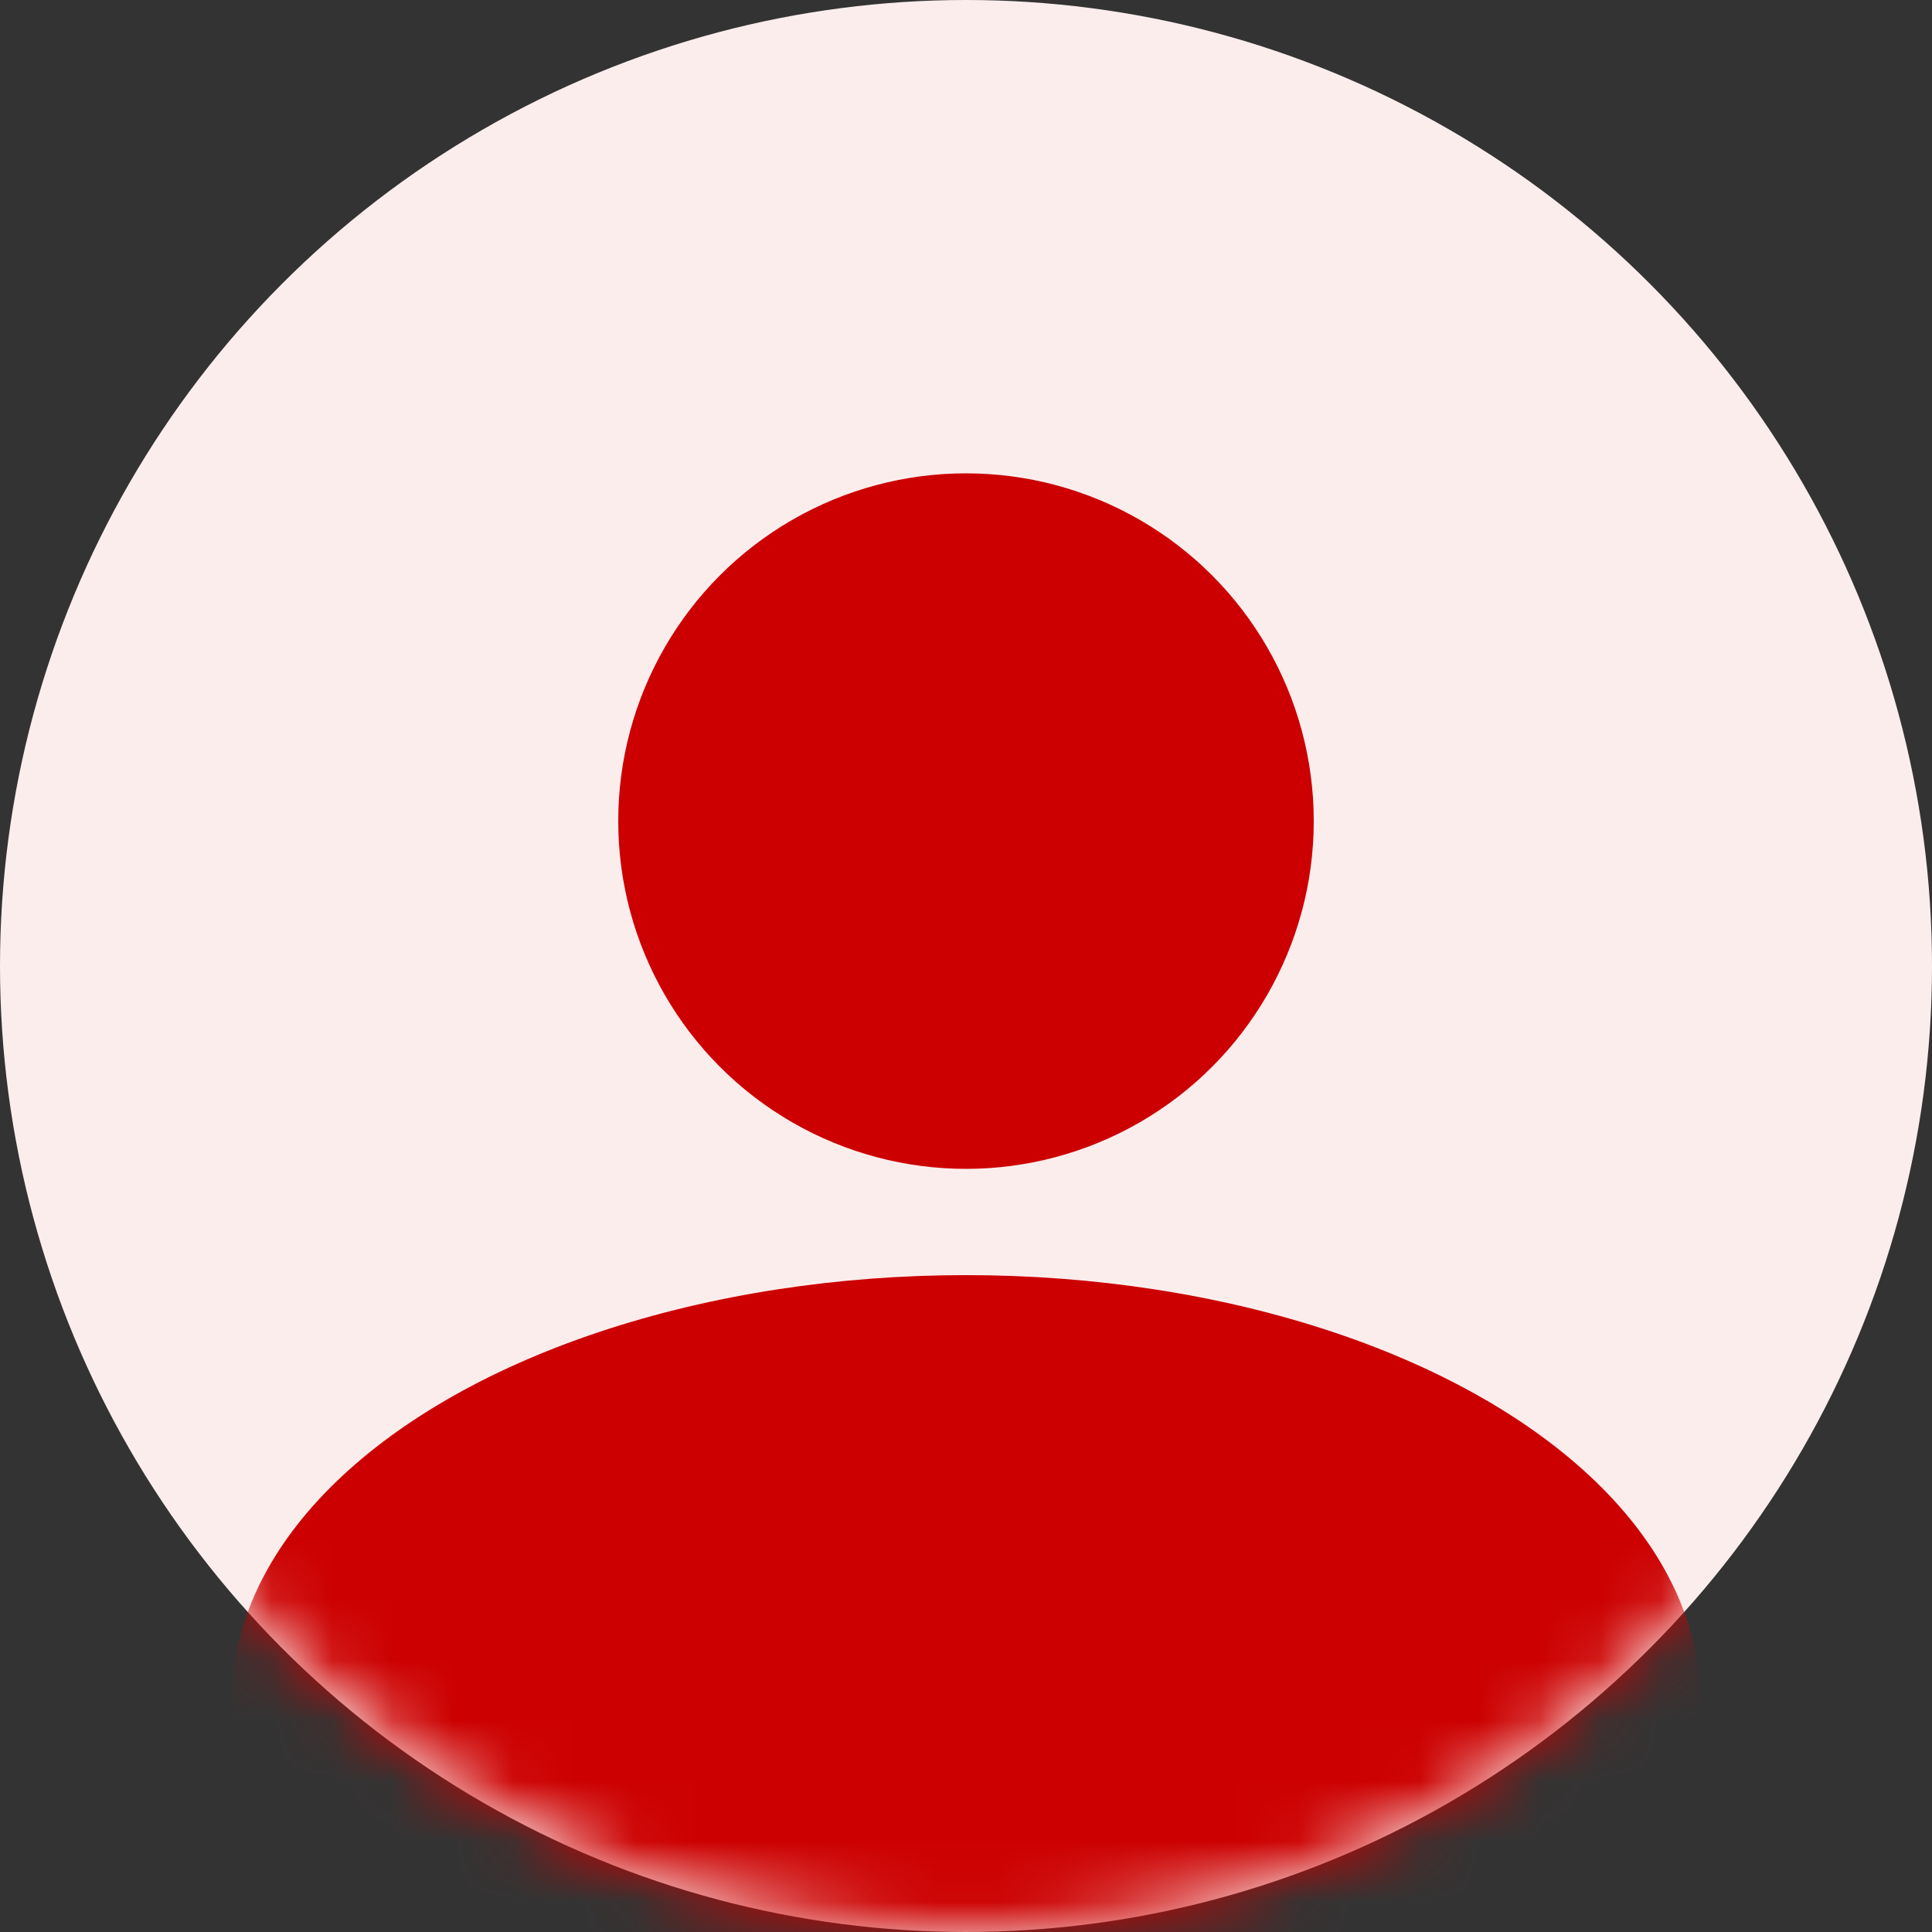 <svg width="32" height="32" viewBox="0 0 32 32" fill="none" xmlns="http://www.w3.org/2000/svg">
<rect x="0" y="0" width="32" height="32" fill="#333333" stroke="none"/>
<circle cx="16" cy="16" r="16" fill="#FCEDED"/>
<mask id="mask0_653_422" style="mask-type:alpha" maskUnits="userSpaceOnUse" x="0" y="0" width="32" height="32">
<circle cx="16" cy="16" r="16" fill="#C4C4C4"/>
</mask>
<g mask="url(#mask0_653_422)">
<ellipse cx="16" cy="28.16" rx="12.16" ry="7.04" fill="#CC0000"/>
</g>
<circle cx="16" cy="13.6" r="5.76" fill="#CC0000"/>
</svg>

